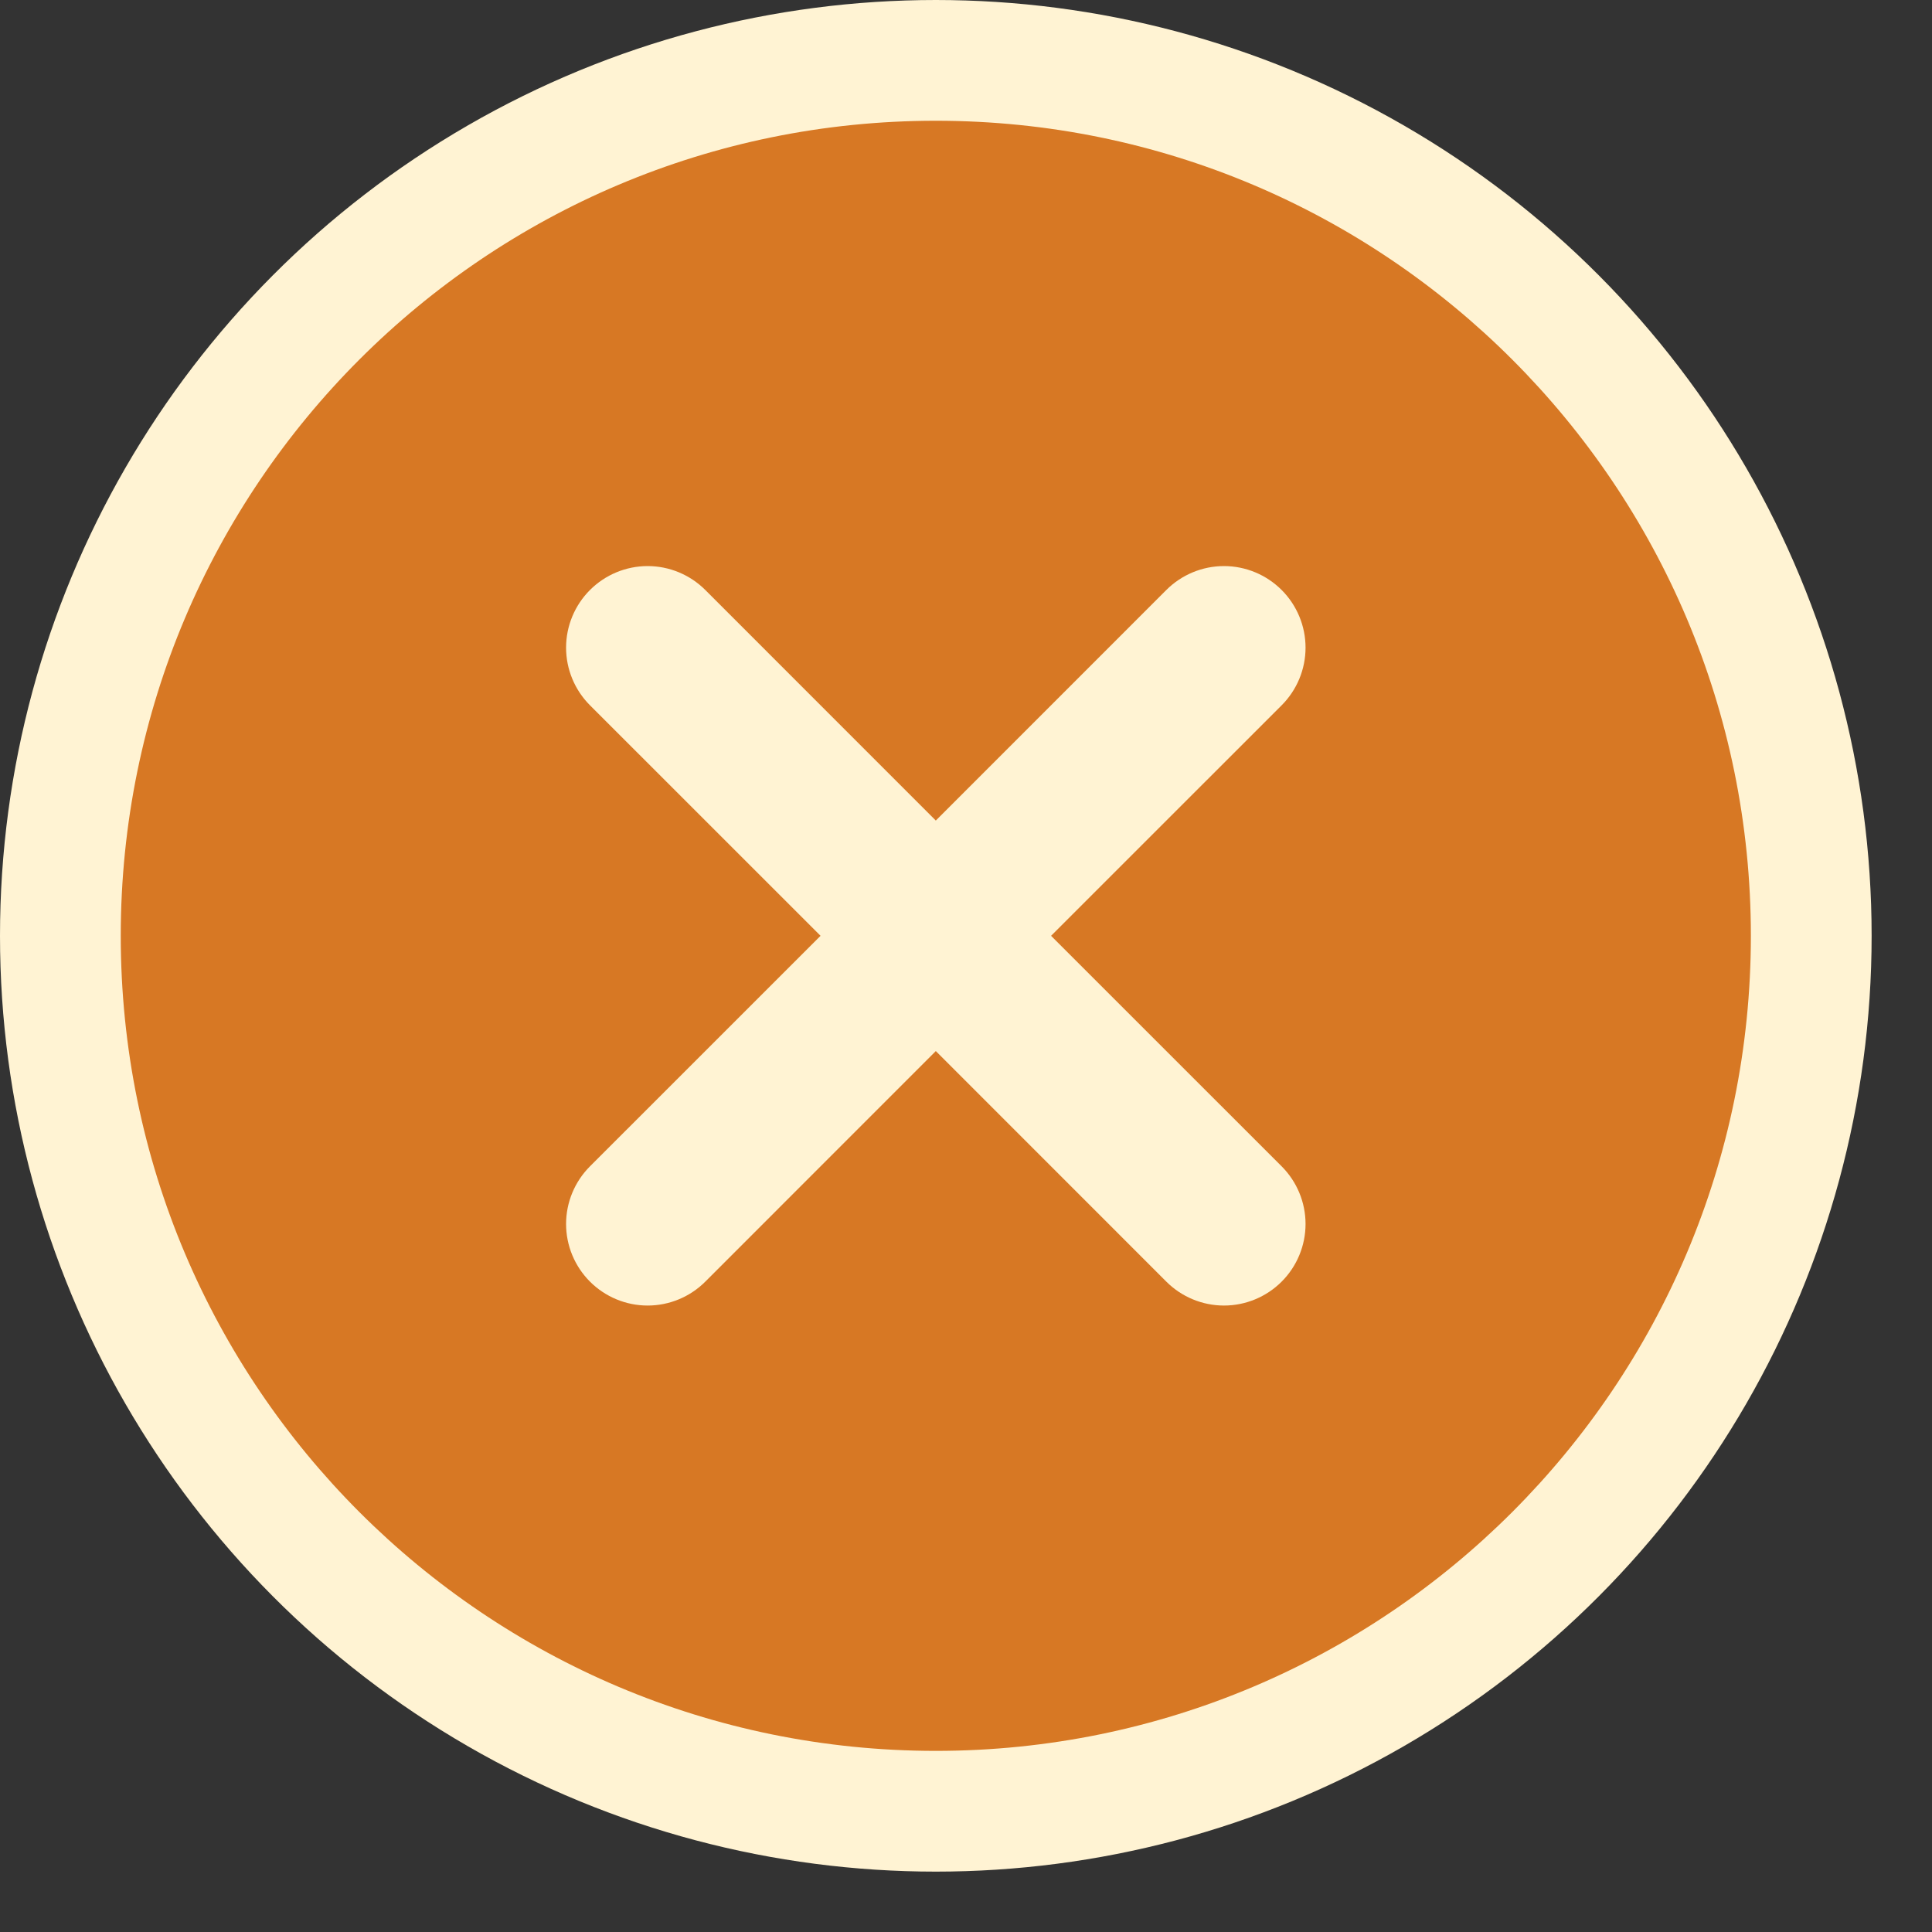 <svg width="32" height="32" viewBox="0 0 32 32" fill="none" xmlns="http://www.w3.org/2000/svg">
<rect x="0" y="0" width="32" height="32" fill="#333333" stroke="none"/>
<circle cx="15.5" cy="15.5" r="15.5" fill="#FFF3D3"/>
<path d="M17.409 15.5L21.228 11.682C21.481 11.429 21.624 11.085 21.624 10.727C21.624 10.369 21.481 10.025 21.228 9.772C20.975 9.519 20.631 9.376 20.273 9.376C19.915 9.376 19.571 9.519 19.318 9.772L15.5 13.591L11.682 9.772C11.429 9.519 11.085 9.376 10.727 9.376C10.369 9.376 10.025 9.519 9.772 9.772C9.519 10.025 9.376 10.369 9.376 10.727C9.376 11.085 9.519 11.429 9.772 11.682L13.591 15.5L9.772 19.318C9.519 19.571 9.376 19.915 9.376 20.273C9.376 20.631 9.519 20.975 9.772 21.228C10.025 21.481 10.369 21.624 10.727 21.624C11.085 21.624 11.429 21.481 11.682 21.228L15.5 17.409L19.318 21.228C19.571 21.481 19.915 21.624 20.273 21.624C20.631 21.624 20.975 21.481 21.228 21.228C21.481 20.975 21.624 20.631 21.624 20.273C21.624 19.915 21.481 19.571 21.228 19.318L17.409 15.5ZM15.5 29C8.044 29 2 22.956 2 15.5C2 8.044 8.044 2 15.5 2C22.956 2 29 8.044 29 15.5C29 22.956 22.956 29 15.5 29Z" fill="#D77824"/>
</svg>

